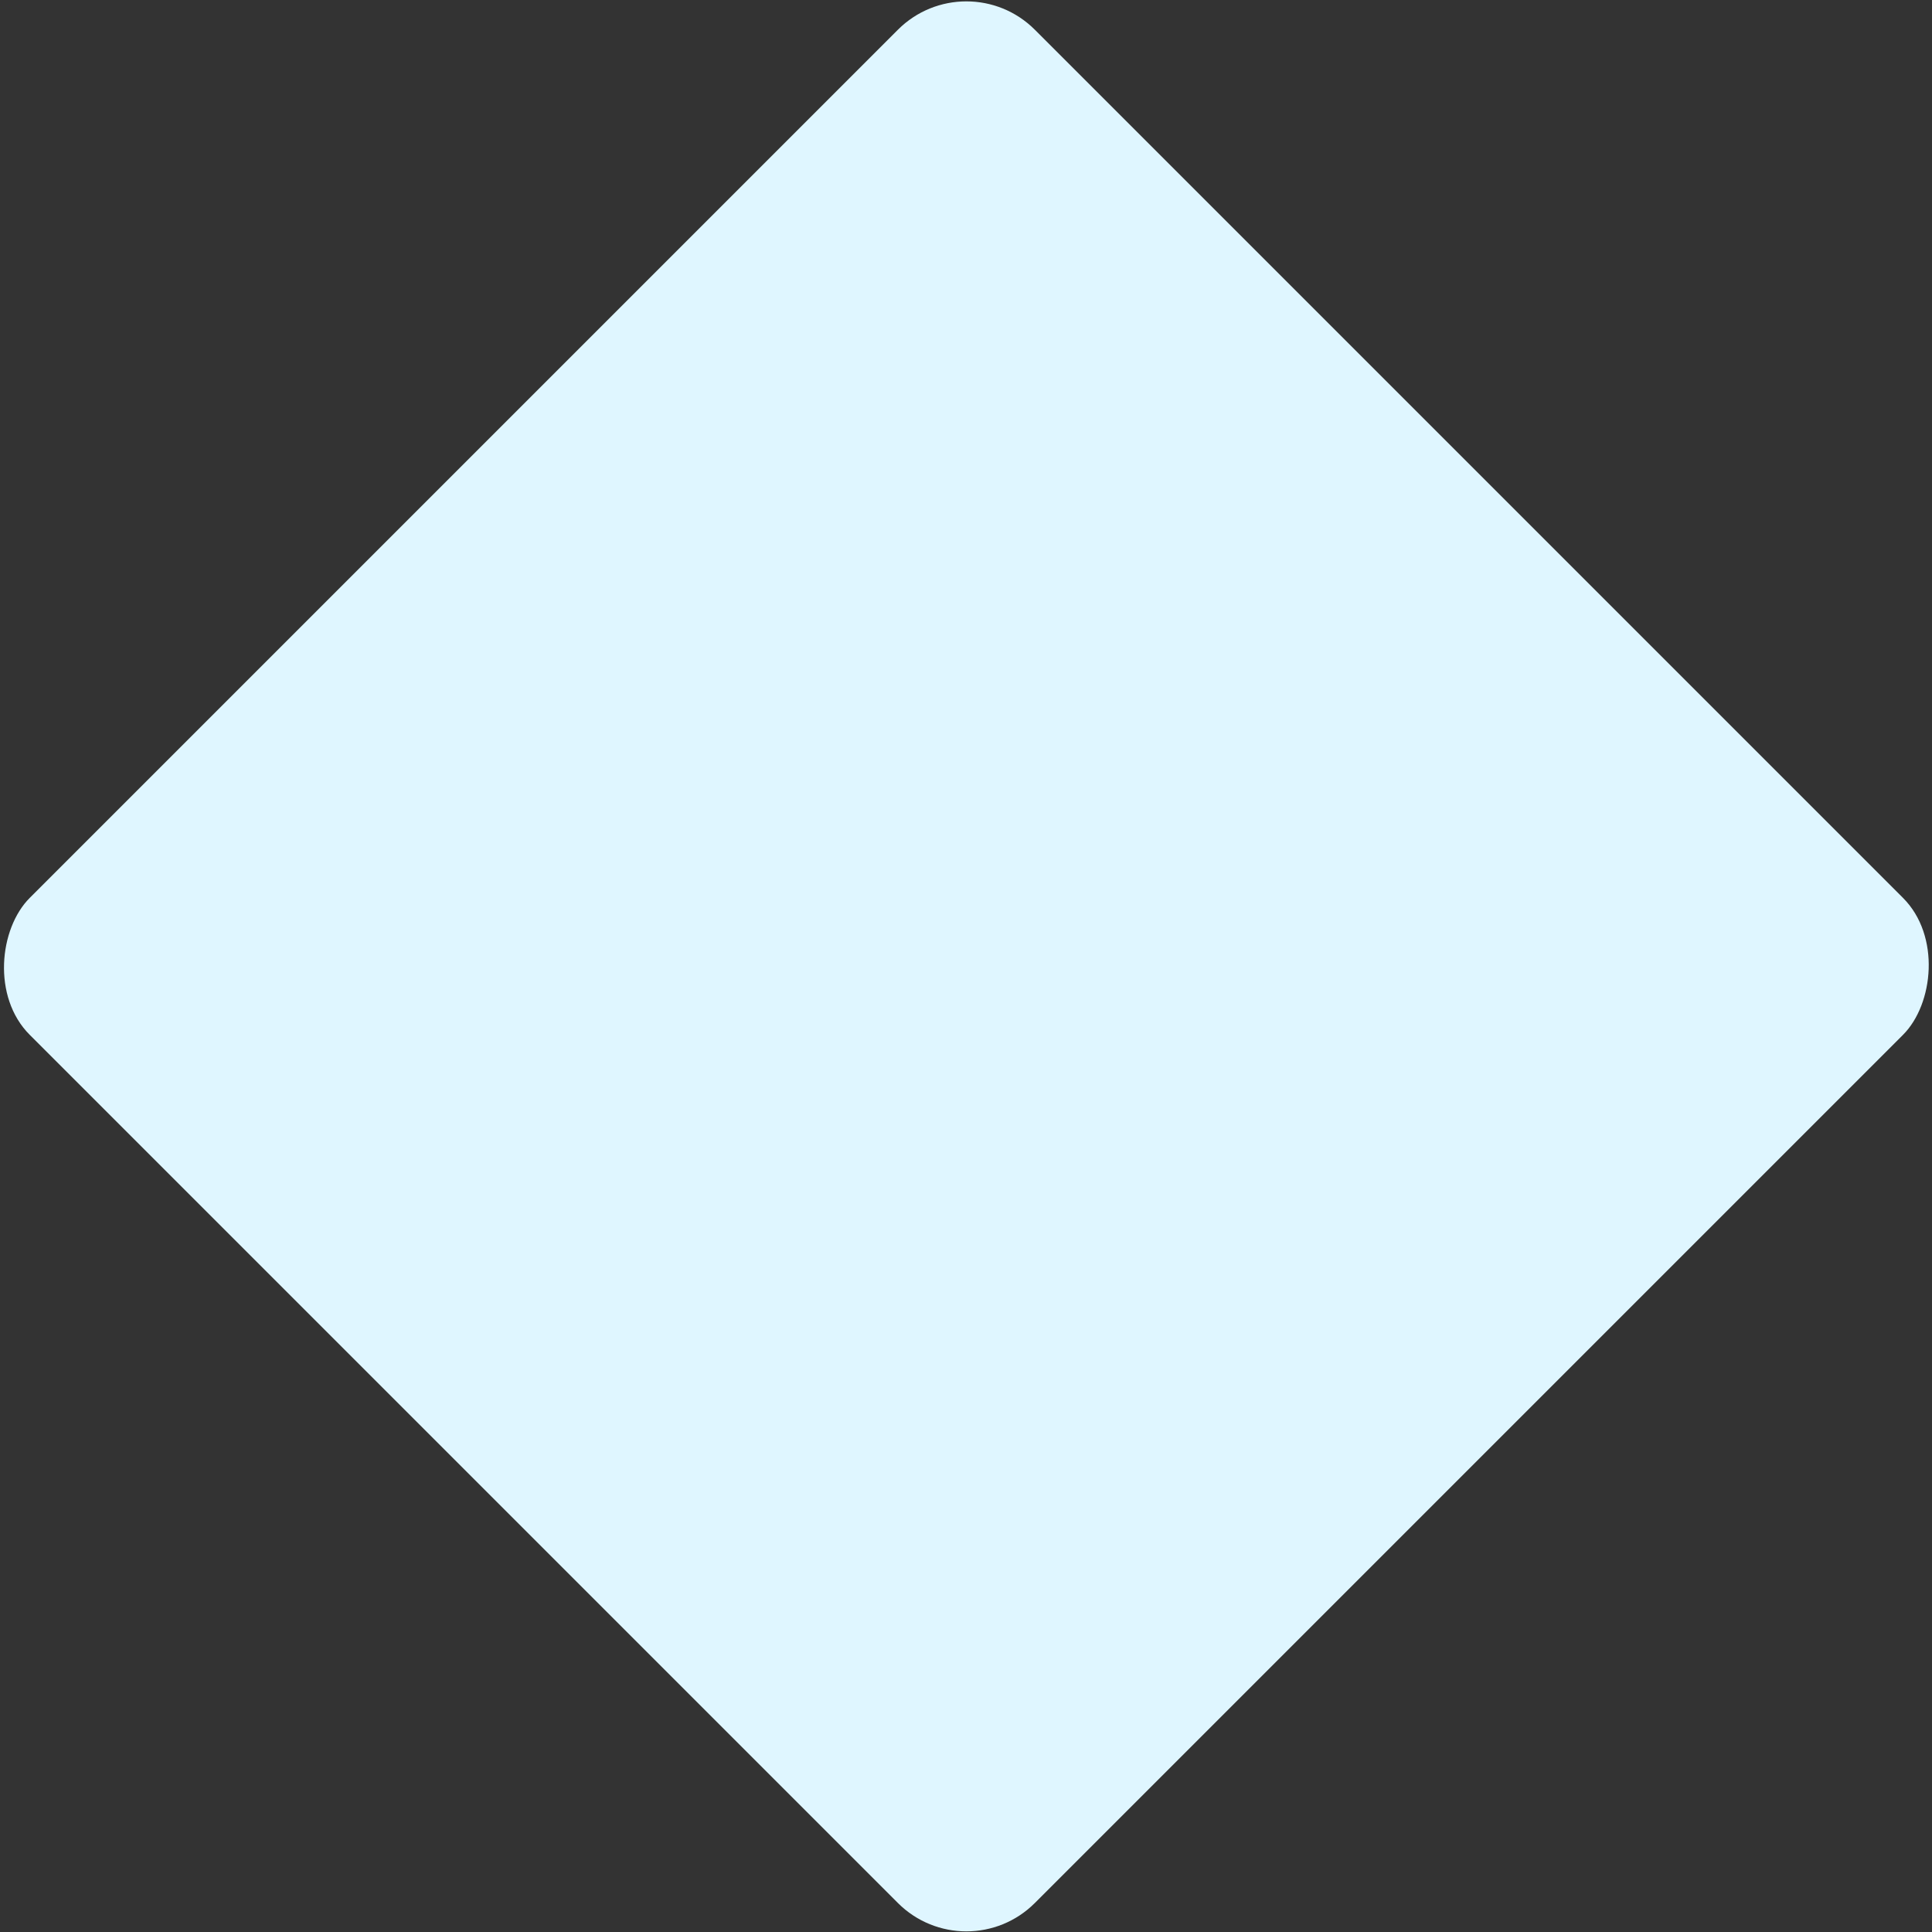 <svg width="399" height="399" viewBox="0 0 399 399" fill="none" xmlns="http://www.w3.org/2000/svg">
<rect x="0" y="0" width="399" height="399" fill="#333333" stroke="none"/>
<rect x="199.576" y="-8" width="293.557" height="293.557" rx="20" transform="rotate(45 199.576 -8)" fill="#DFF6FF"/>
</svg>
